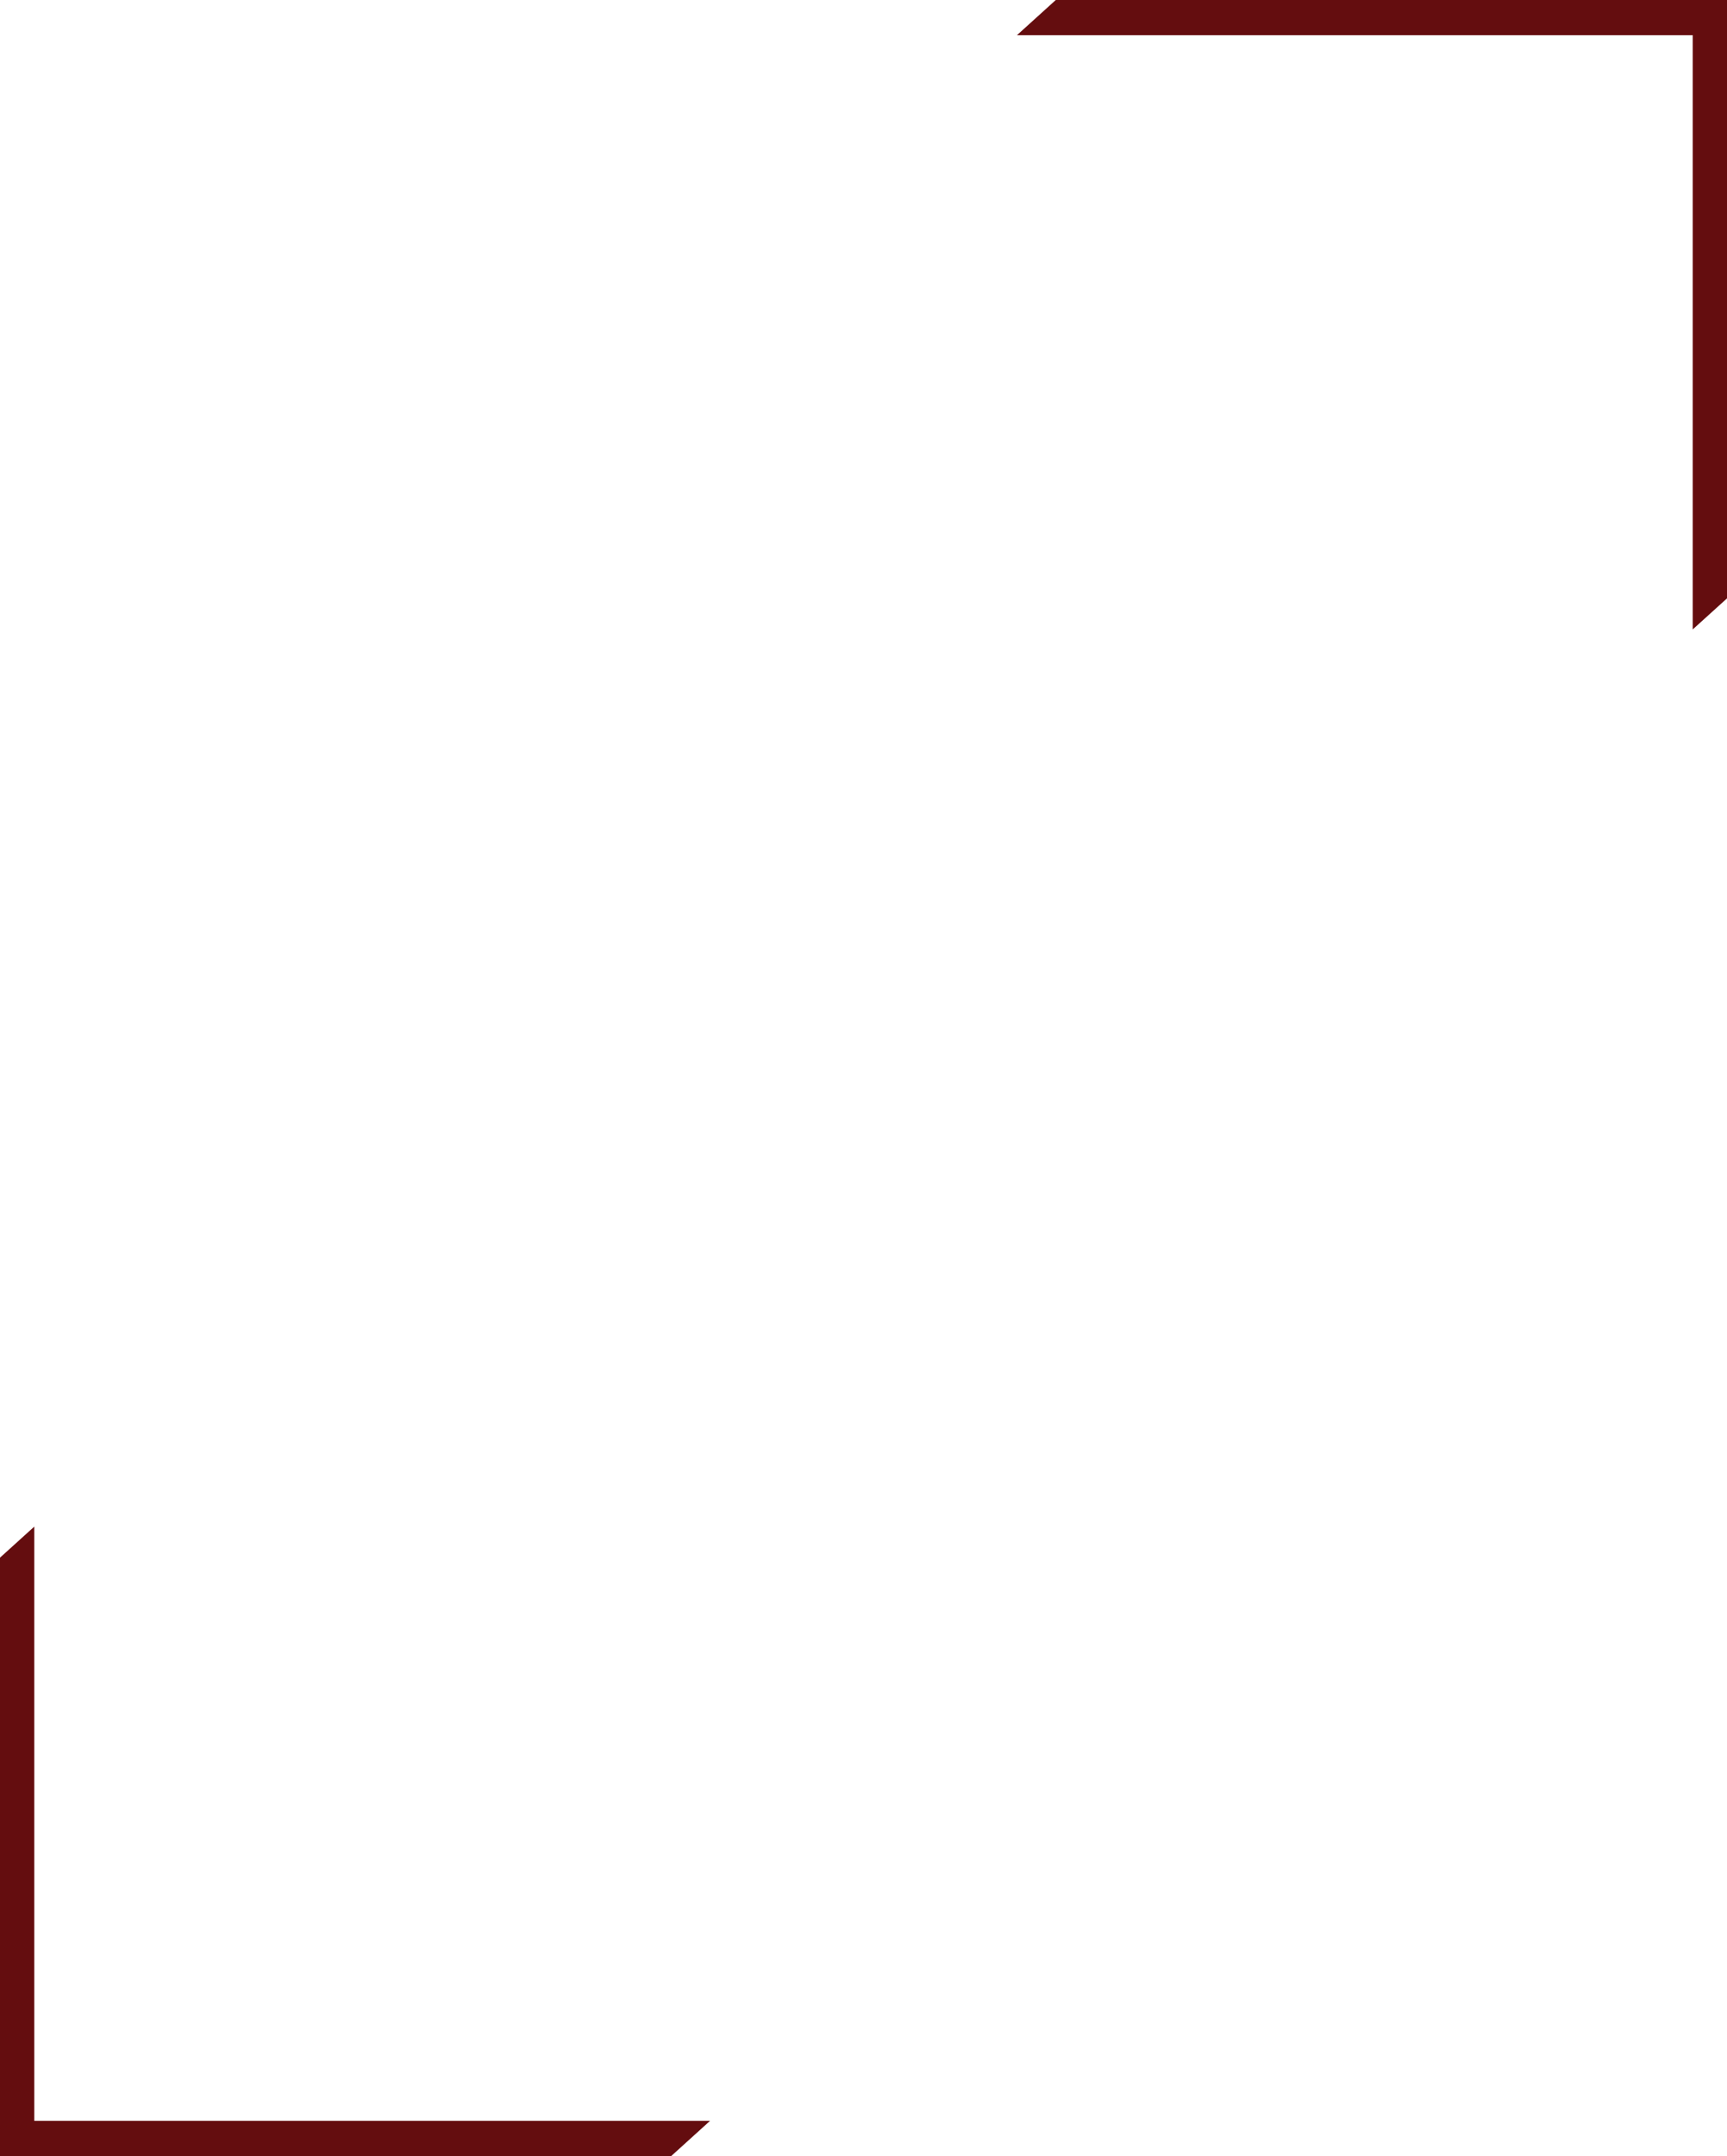 <svg xmlns="http://www.w3.org/2000/svg" width="424.551" height="529.68" viewBox="0 0 424.551 529.68">
  <path id="Path_99" data-name="Path 99" d="M1038.57,130.289l9.551-8.646h165.006V268.648l-8.429,7.631V130.289ZM797.005,642.679V496.689l-8.43,7.628V651.323H953.582l9.548-8.644Z" transform="translate(-788.576 -121.643)" fill="#640d0f"/>
</svg>
